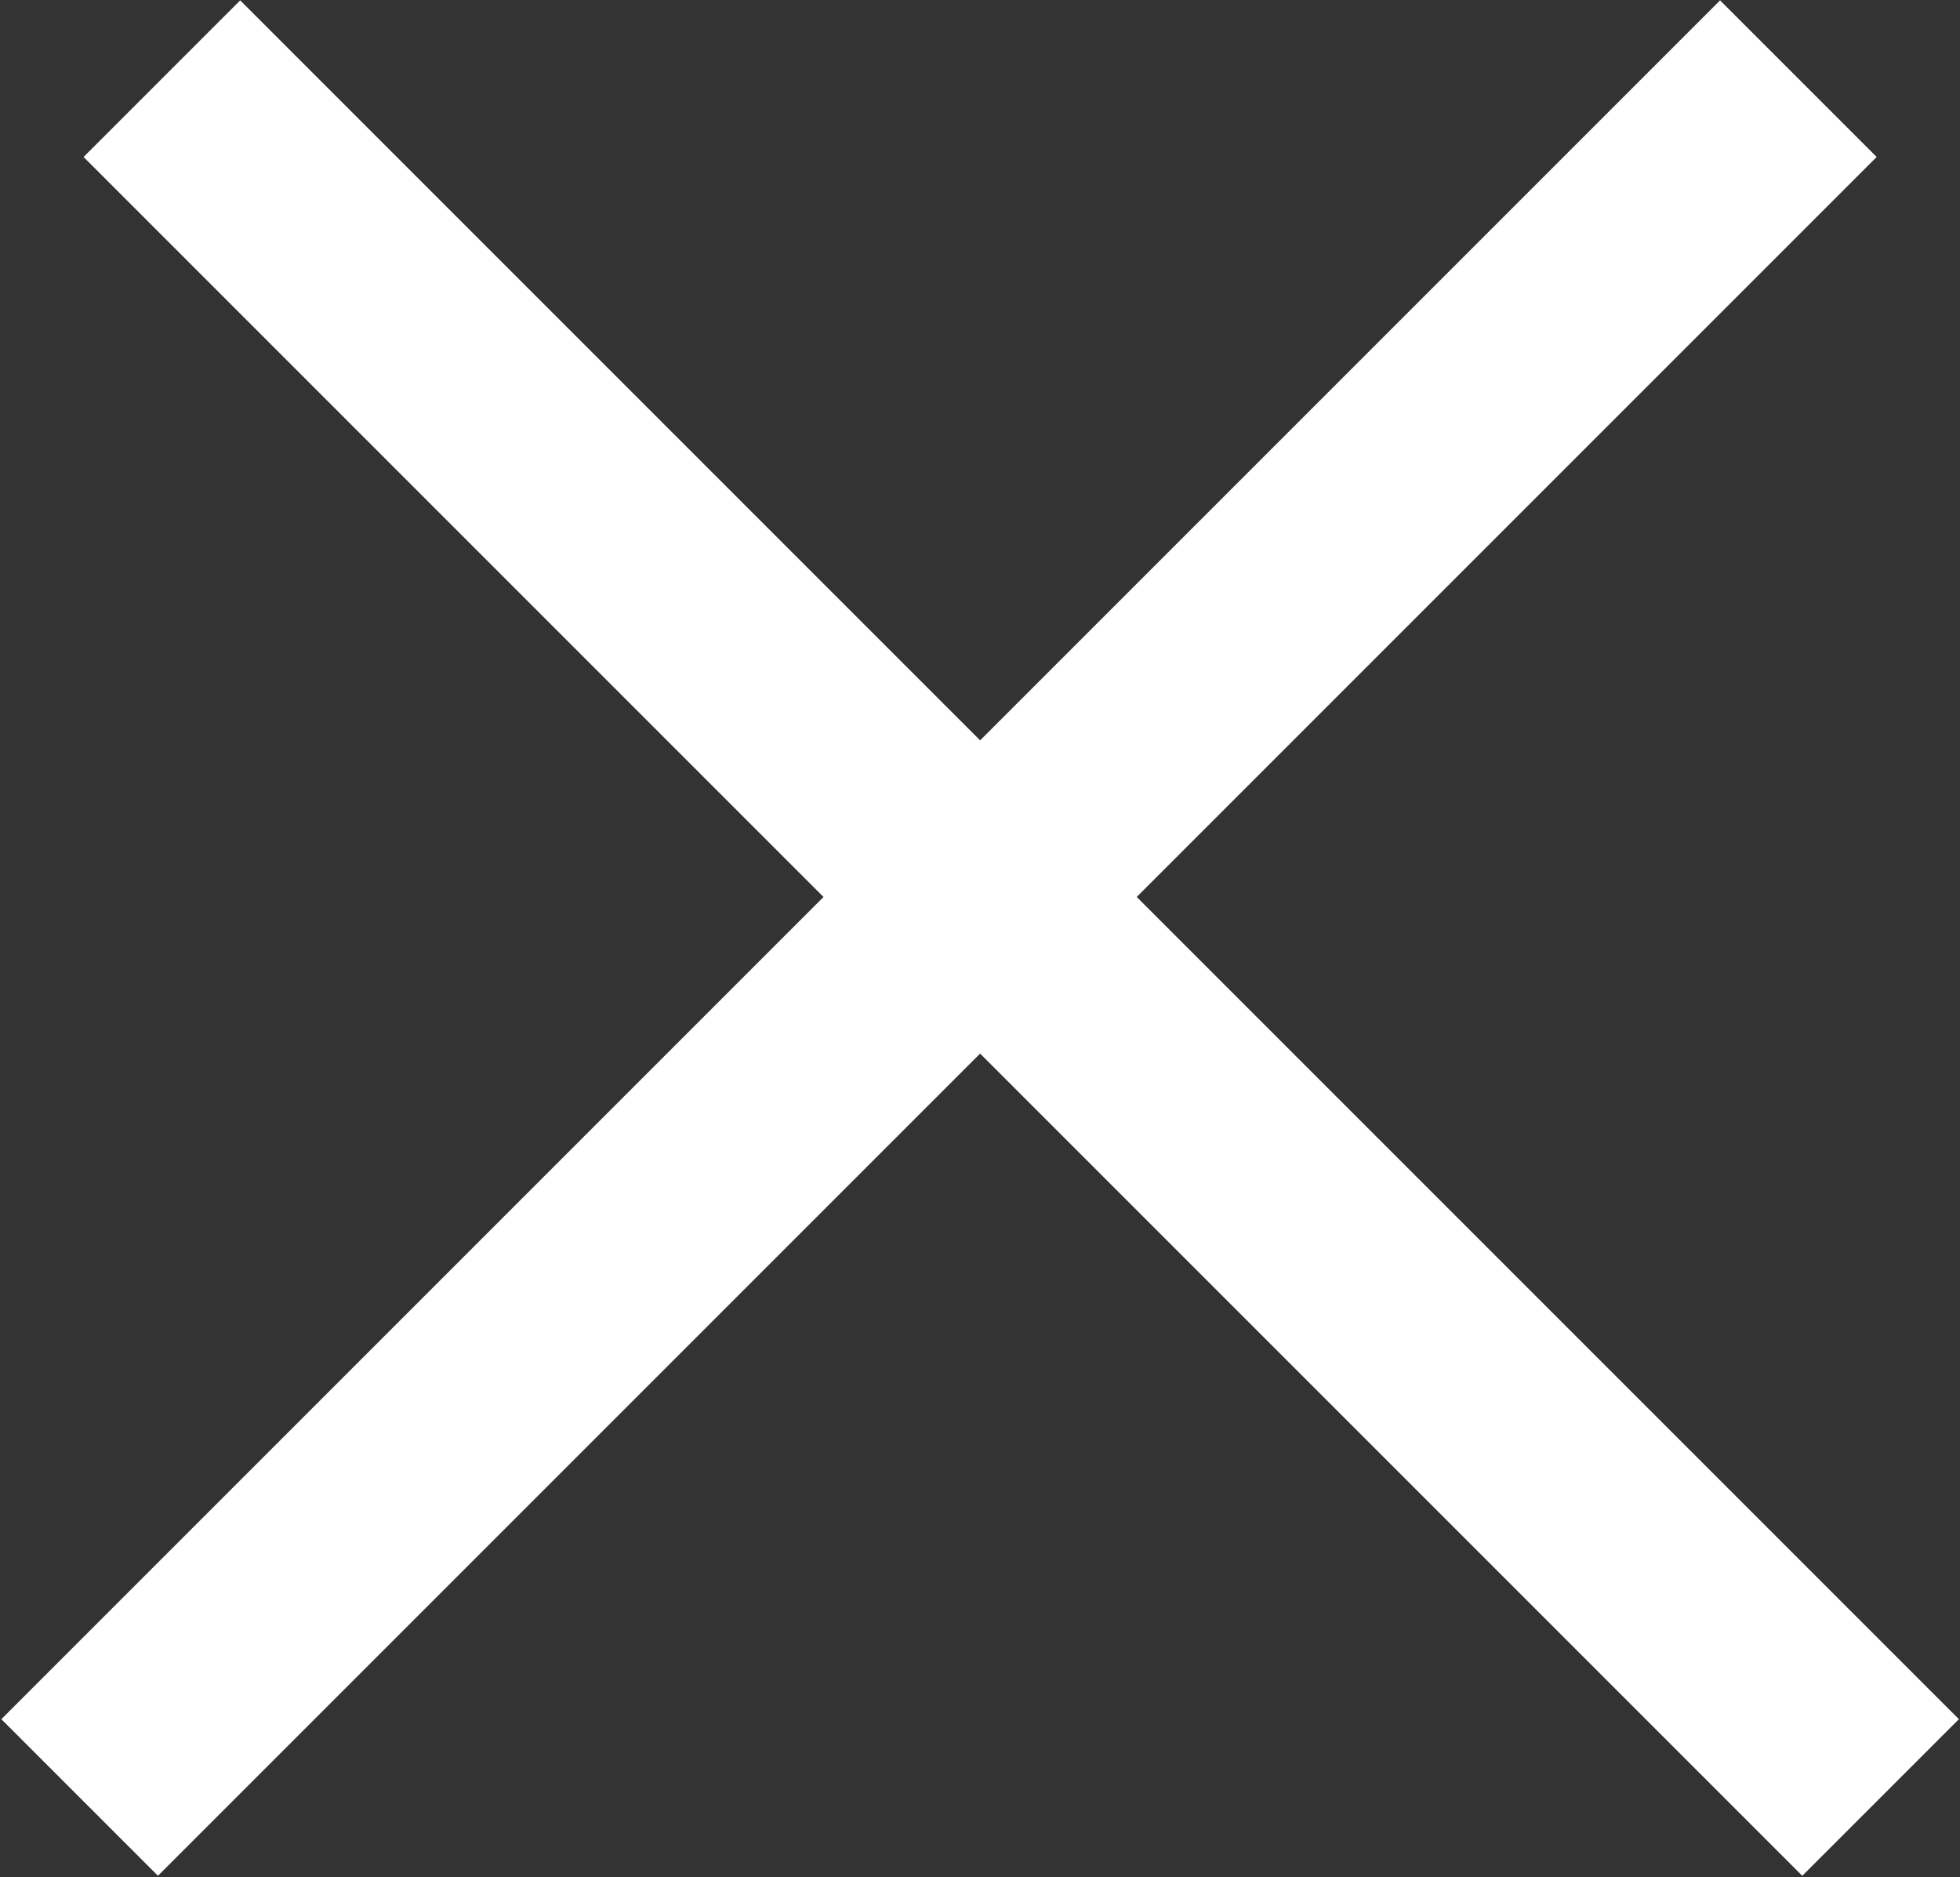 <svg width="354" height="339" viewBox="0 0 354 339" fill="none" xmlns="http://www.w3.org/2000/svg">
<rect x="0" y="0" width="354" height="339" fill="#333333" stroke="none"/>
<path d="M28.529 310.486L310.665 28.351" stroke="white" stroke-width="40" stroke-linecap="square"/>
<path d="M43.379 28.351L325.514 310.486" stroke="white" stroke-width="40" stroke-linecap="square"/>
</svg>
